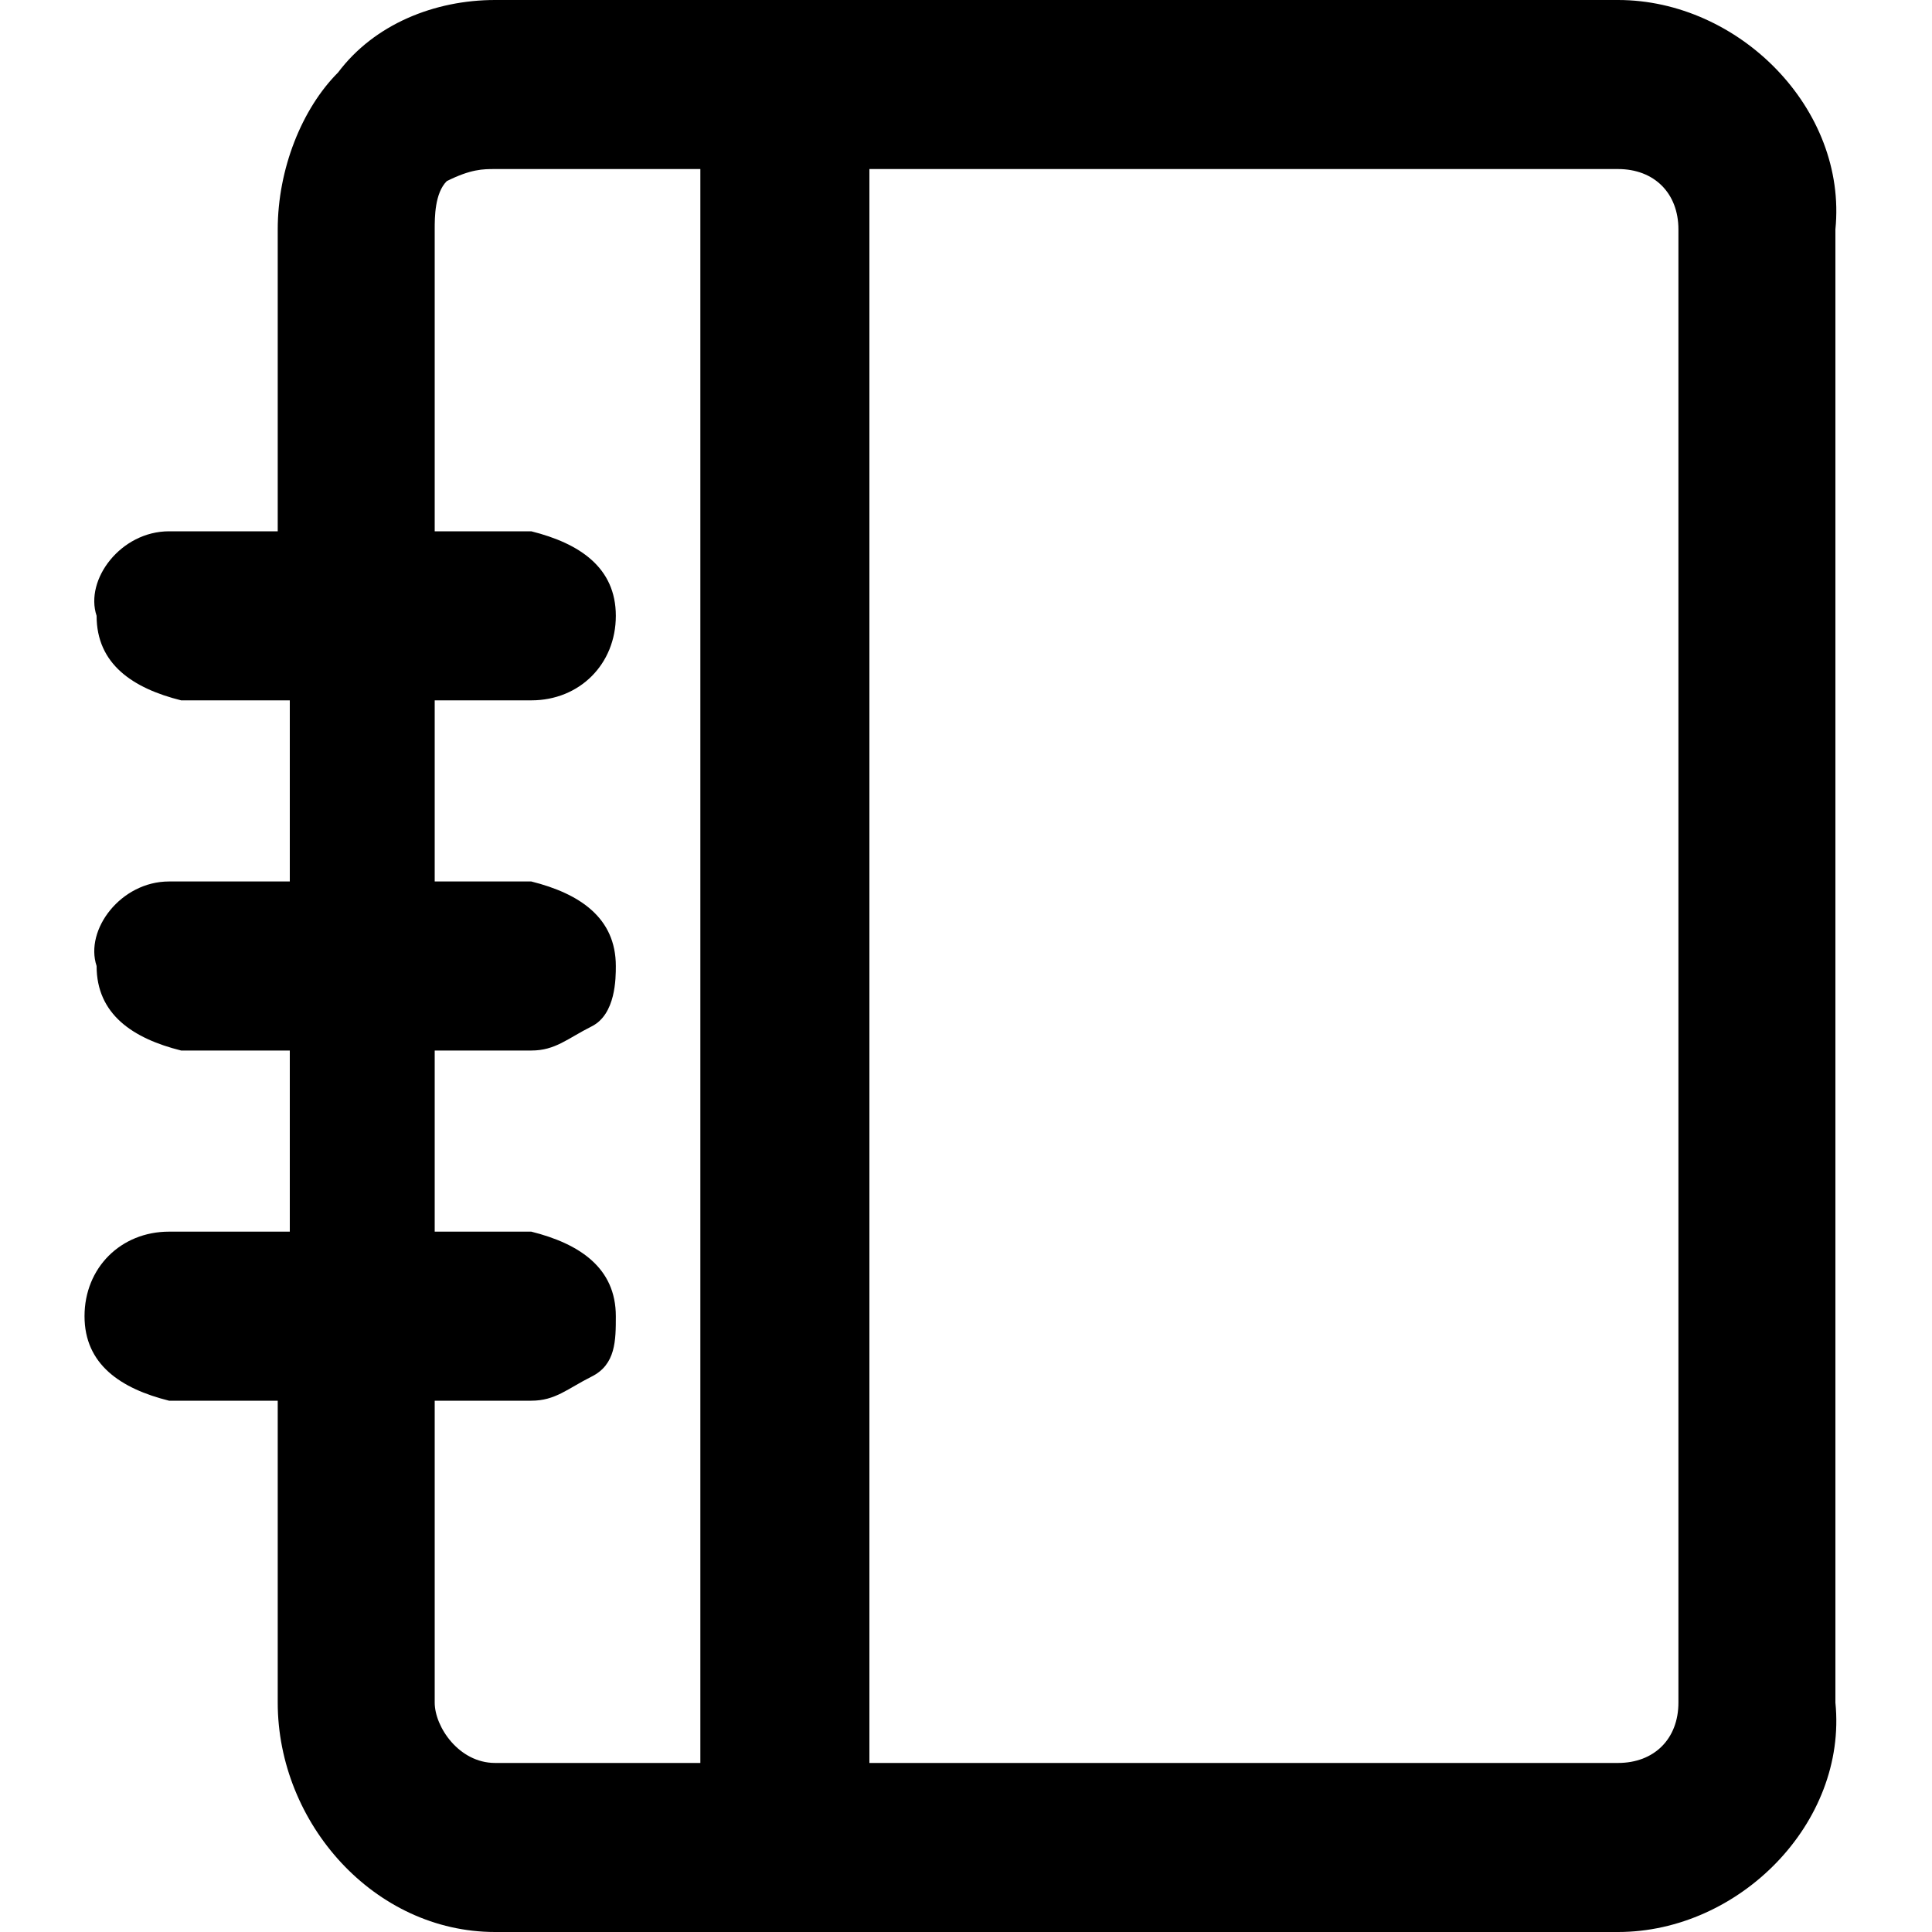 <svg xmlns="http://www.w3.org/2000/svg" xmlns:xlink="http://www.w3.org/1999/xlink" style="enable-background:new 0 0 16 16" id="home" x="0" y="0" version="1.1" viewBox="0 0 16 16" xml:space="preserve"><style type="text/css"/><path d="M13.4,0H4.1c-0.5,0-1,0.2-1.3,0.6C2.5,0.9,2.3,1.4,2.3,1.9v2.5H1.4C1,4.4,0.7,4.8,0.8,5.1c0,0.4,0.3,0.6,0.7,0.7h0.9v1.5	H1.4C1,7.3,0.7,7.7,0.8,8c0,0.4,0.3,0.6,0.7,0.7h0.9v1.5H1.4c-0.4,0-0.7,0.3-0.7,0.7c0,0.4,0.3,0.6,0.7,0.7h0.9v2.5	c0,1,0.8,1.9,1.8,1.9h9.3c1,0,1.9-0.9,1.8-1.9V1.9C15.3,0.9,14.4,0,13.4,0z M5.9,14.6H4.1c-0.3,0-0.5-0.3-0.5-0.5v-2.5h0.8	c0.2,0,0.3-0.1,0.5-0.2s0.2-0.3,0.2-0.5c0-0.4-0.3-0.6-0.7-0.7H3.6V8.7h0.8c0.2,0,0.3-0.1,0.5-0.2S5.1,8.1,5.1,8	c0-0.4-0.3-0.6-0.7-0.7H3.6V5.8h0.8c0.4,0,0.7-0.3,0.7-0.7c0-0.4-0.3-0.6-0.7-0.7H3.6V1.9c0-0.1,0-0.3,0.1-0.4	C3.9,1.4,4,1.4,4.1,1.4h1.7V14.6z M13.9,14.1c0,0.3-0.2,0.5-0.5,0.5H7.2V1.4h6.2c0.3,0,0.5,0.2,0.5,0.5V14.1z"/></svg>